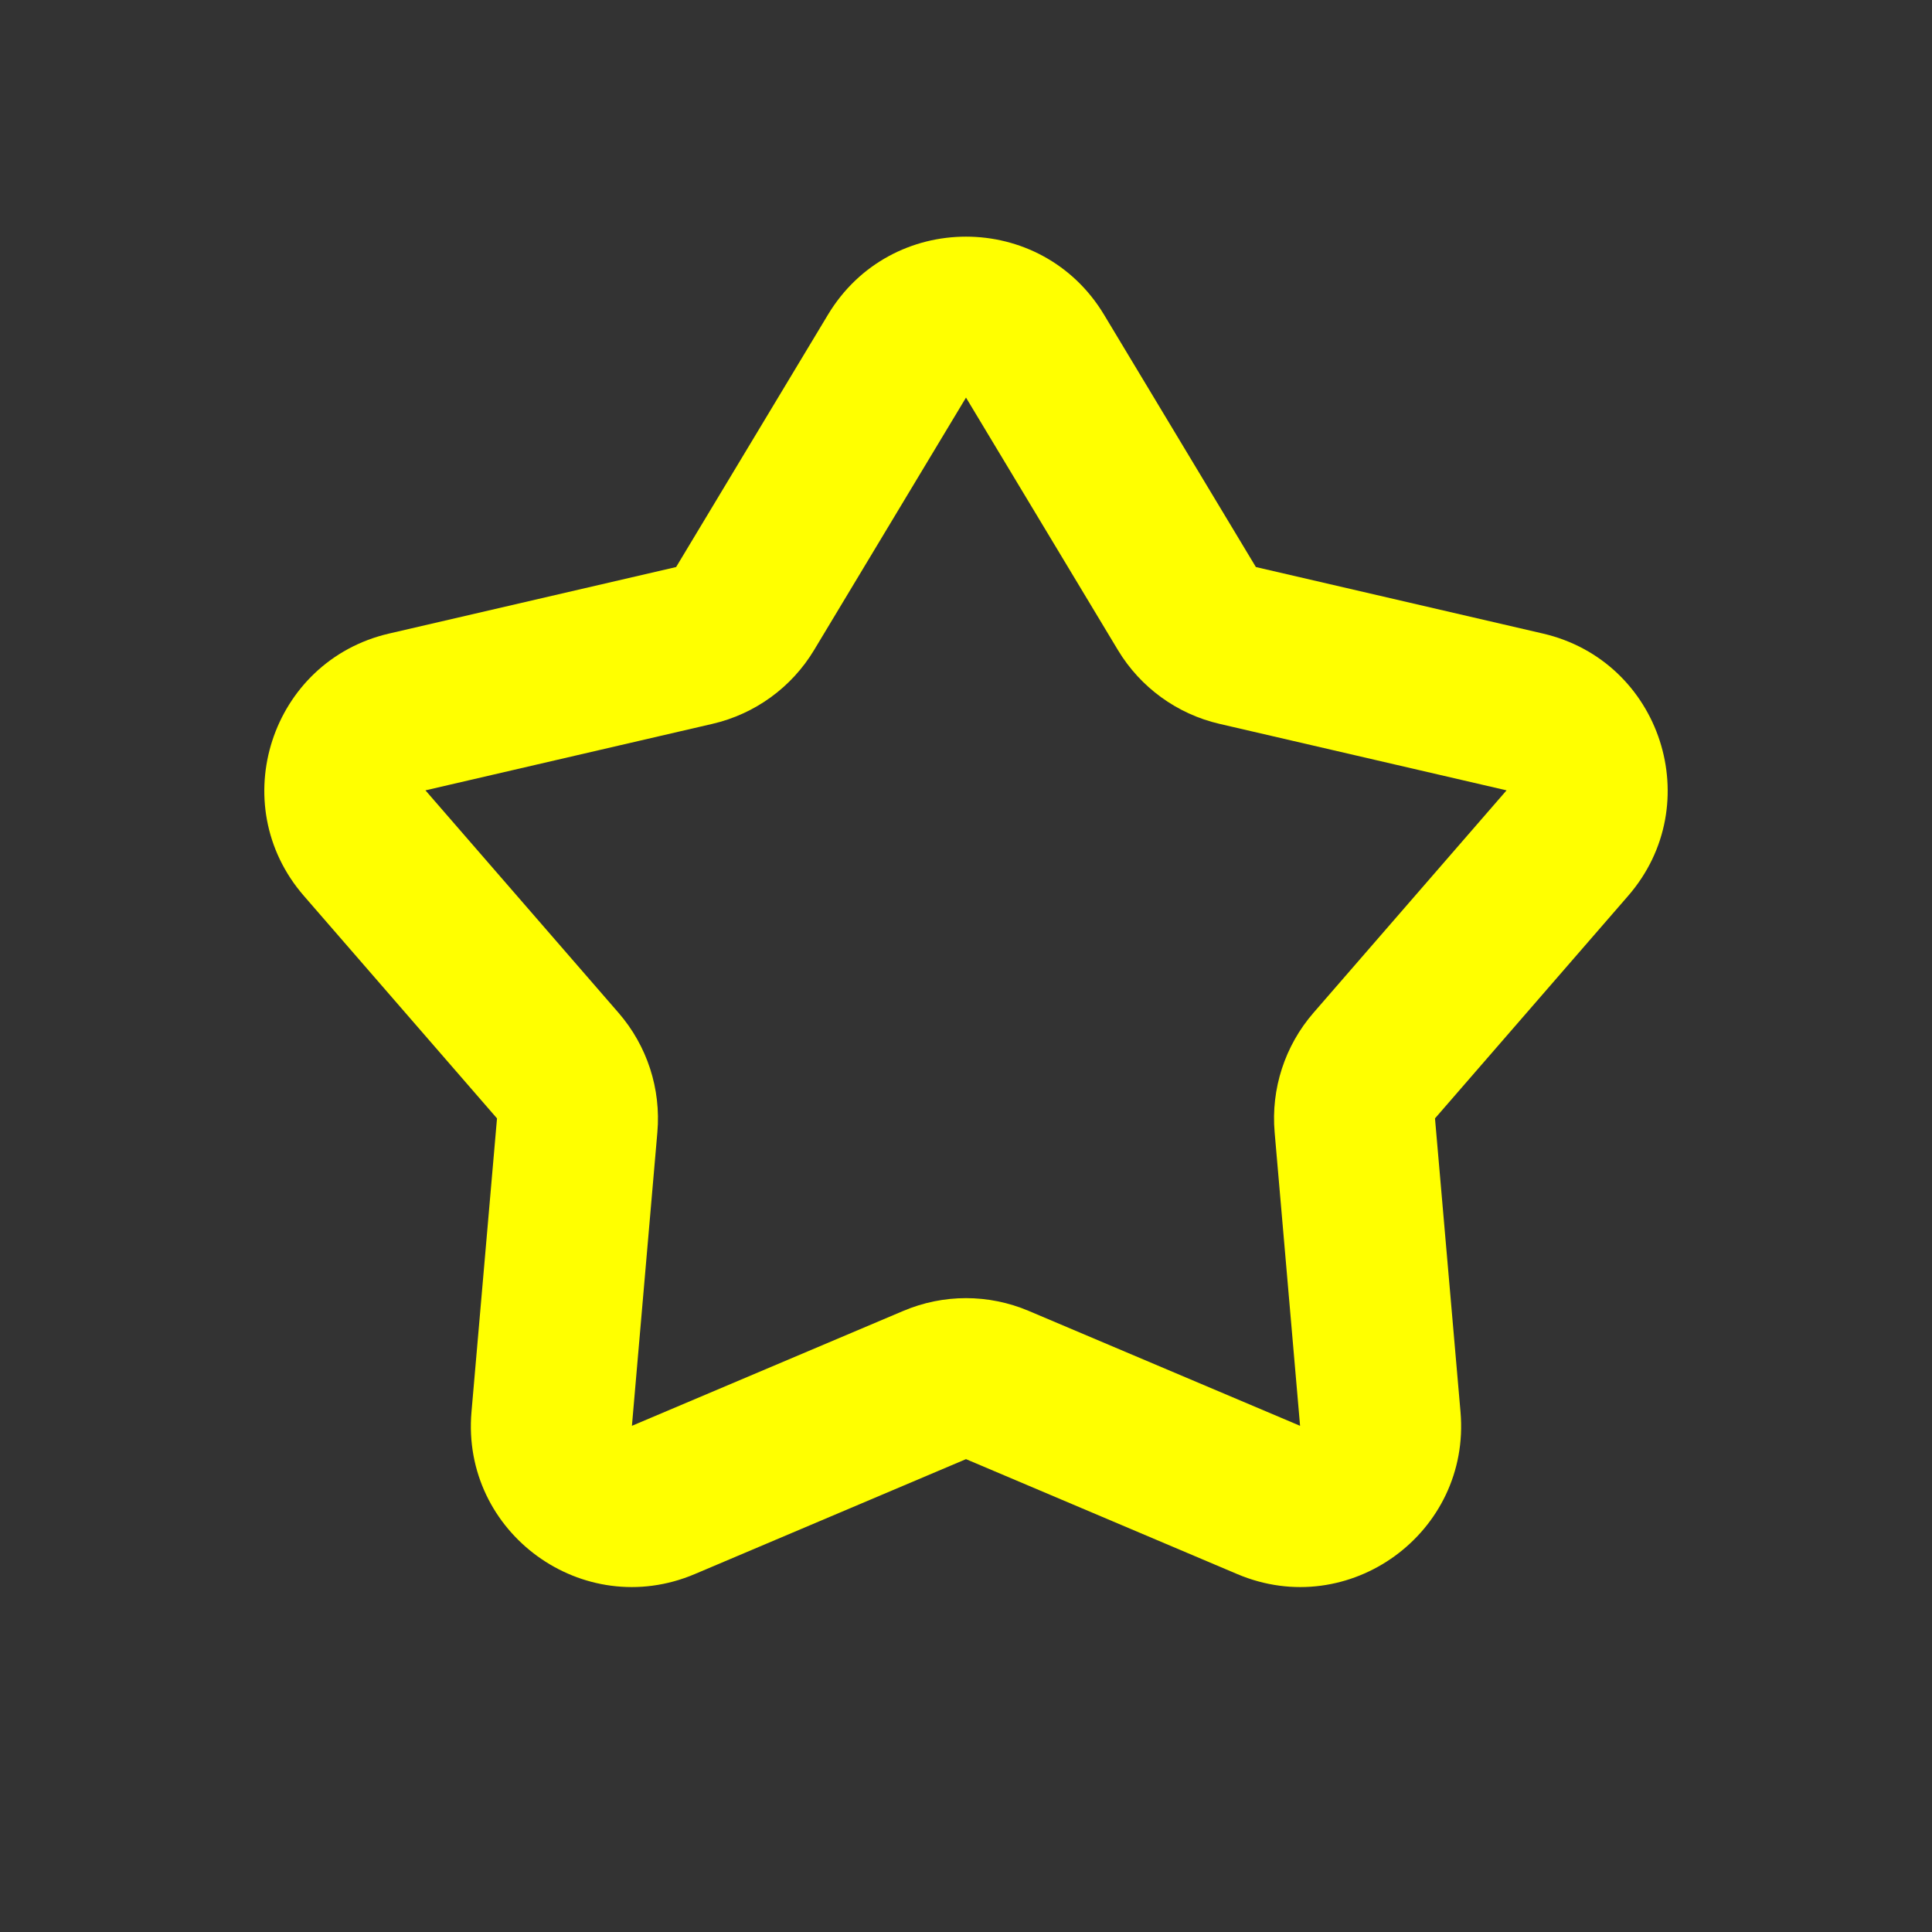 <svg width="24" height="24" viewBox="0 0 24 24" fill="none" xmlns="http://www.w3.org/2000/svg">
<rect x="0" y="0" width="24" height="24" fill="#333333" stroke="none"/>
<path fill-rule="evenodd" clip-rule="evenodd" d="M10.286 3.908C11.064 2.617 12.936 2.617 13.714 3.908L15.601 7.044L19.166 7.87C20.635 8.21 21.214 9.991 20.225 11.129L17.826 13.893L18.143 17.539C18.273 19.041 16.758 20.142 15.37 19.554L12 18.126L8.63 19.554C7.242 20.142 5.727 19.041 5.857 17.539L6.174 13.893L3.775 11.129C2.786 9.991 3.365 8.21 4.834 7.87L8.399 7.044L10.286 3.908ZM12 4.939L10.113 8.075C9.834 8.539 9.378 8.87 8.85 8.992L5.285 9.818L7.684 12.582C8.039 12.991 8.213 13.527 8.166 14.066L7.85 17.712L11.22 16.285C11.719 16.073 12.281 16.073 12.78 16.285L16.15 17.712L15.834 14.066C15.787 13.527 15.961 12.991 16.316 12.582L18.715 9.818L15.149 8.992C14.622 8.87 14.166 8.539 13.887 8.075L12 4.939Z" fill="#FFFF00"/>
</svg>
